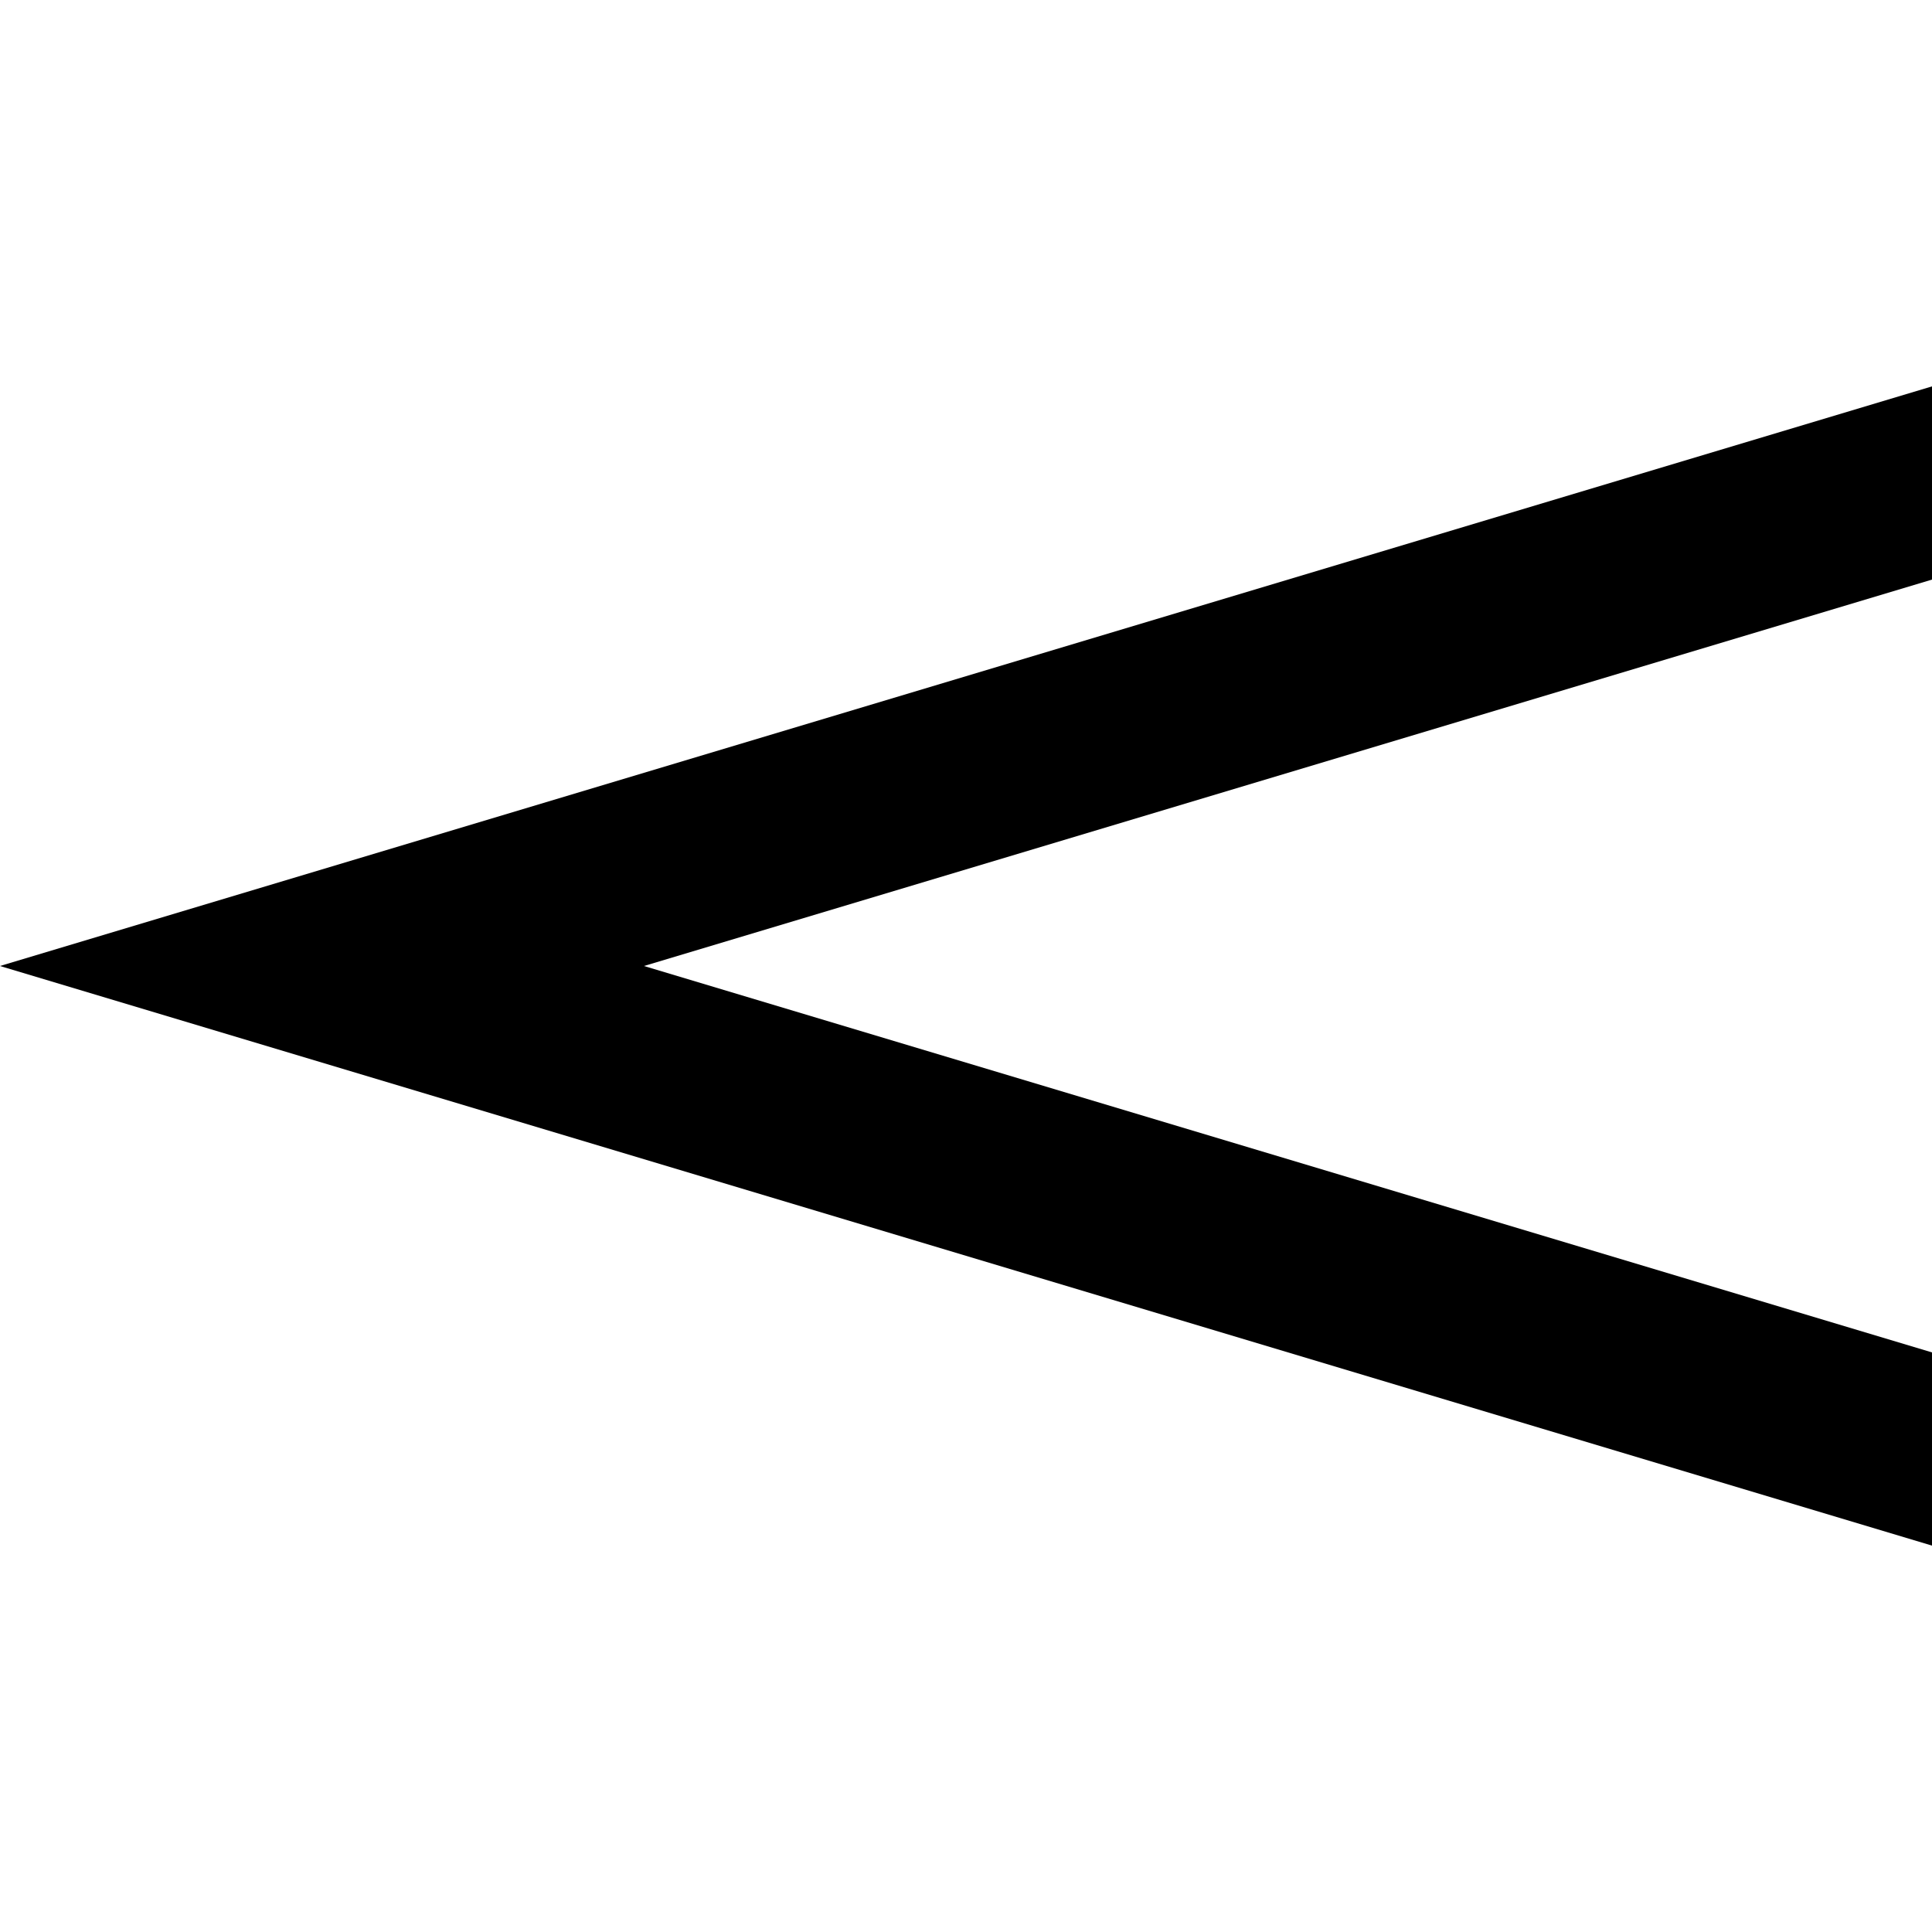 <?xml version="1.0" ?>
<svg viewBox="0 0 100 100" xmlns="http://www.w3.org/2000/svg">
    <polygon points="
        0 50
        100 20
        100 30
        33.333 50
        100 70
        100 80
    "/>
</svg>